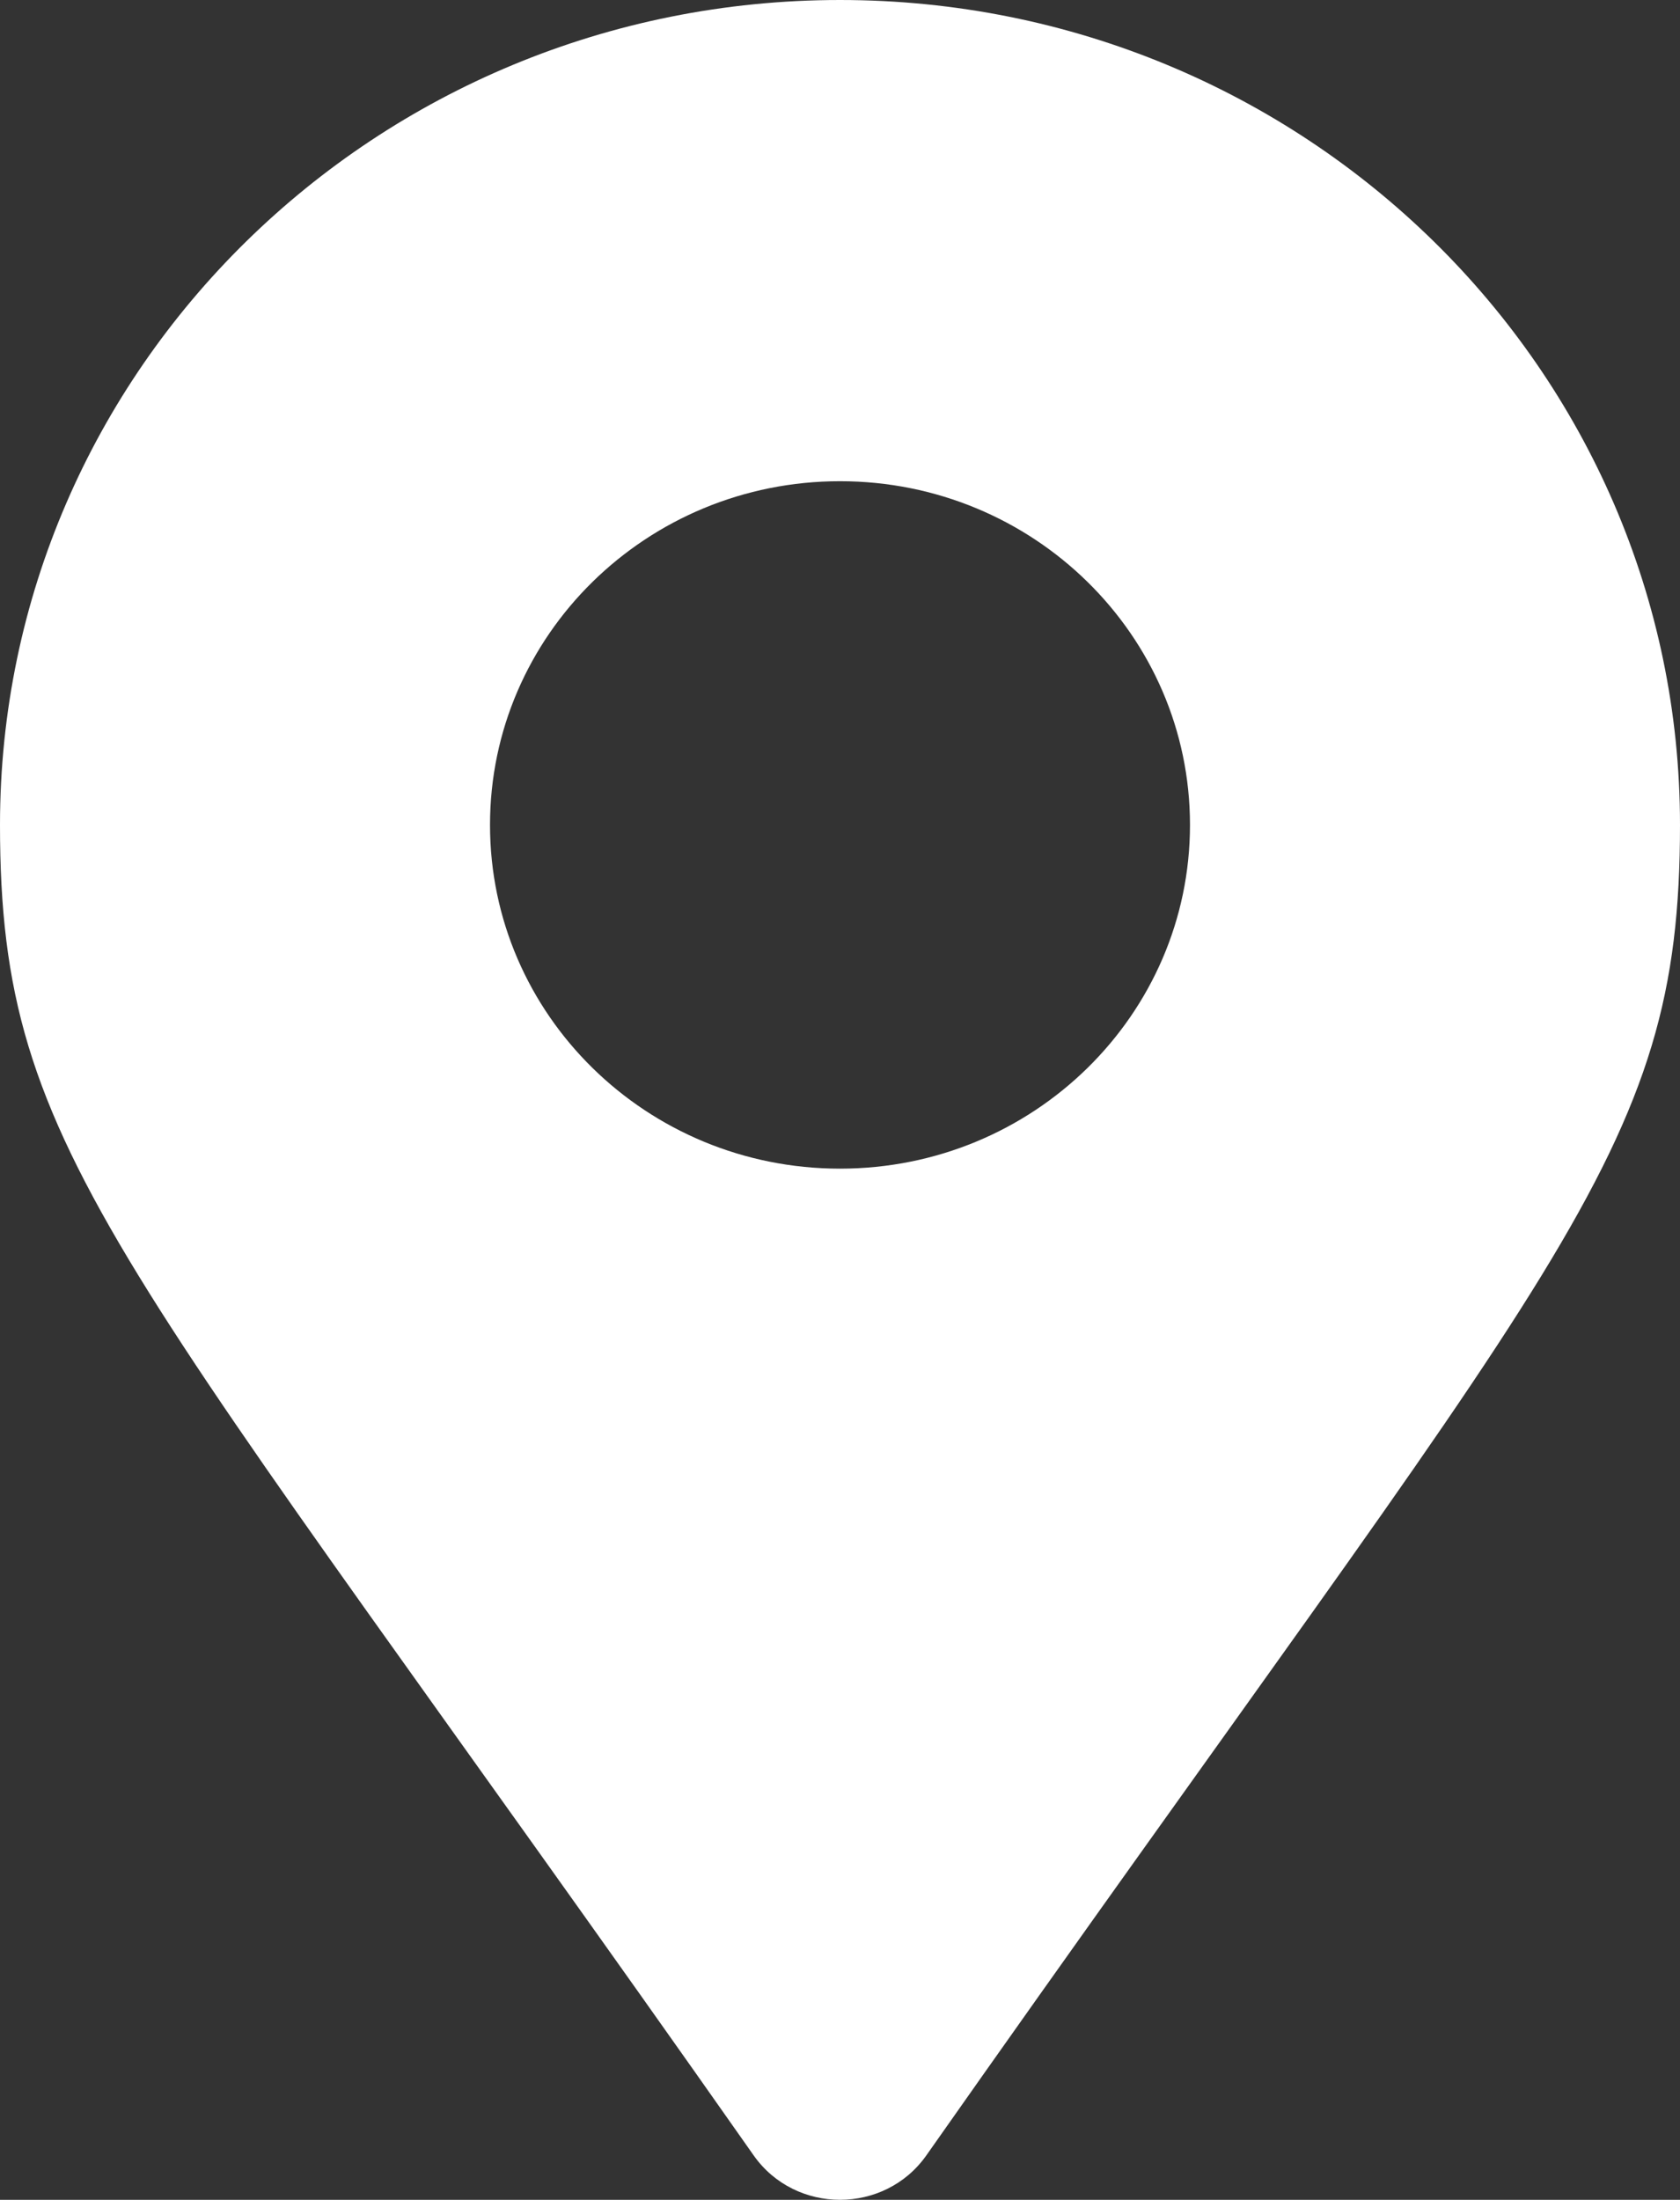 <svg xmlns="http://www.w3.org/2000/svg" width="55" height="72"><rect width="100%" height="100%" fill="#333333" stroke="none"/><path fill="#fff" d="M24.674 70.547C3.863 40.927 0 37.887 0 27 0 12.088 12.312 0 27.5 0S55 12.088 55 27c0 10.886-3.863 13.926-24.674 43.547-1.365 1.937-4.287 1.937-5.652 0zM27.5 38.25c6.328 0 11.458-5.037 11.458-11.25S33.828 15.75 27.5 15.75 16.042 20.787 16.042 27s5.13 11.25 11.458 11.25z"/></svg>
